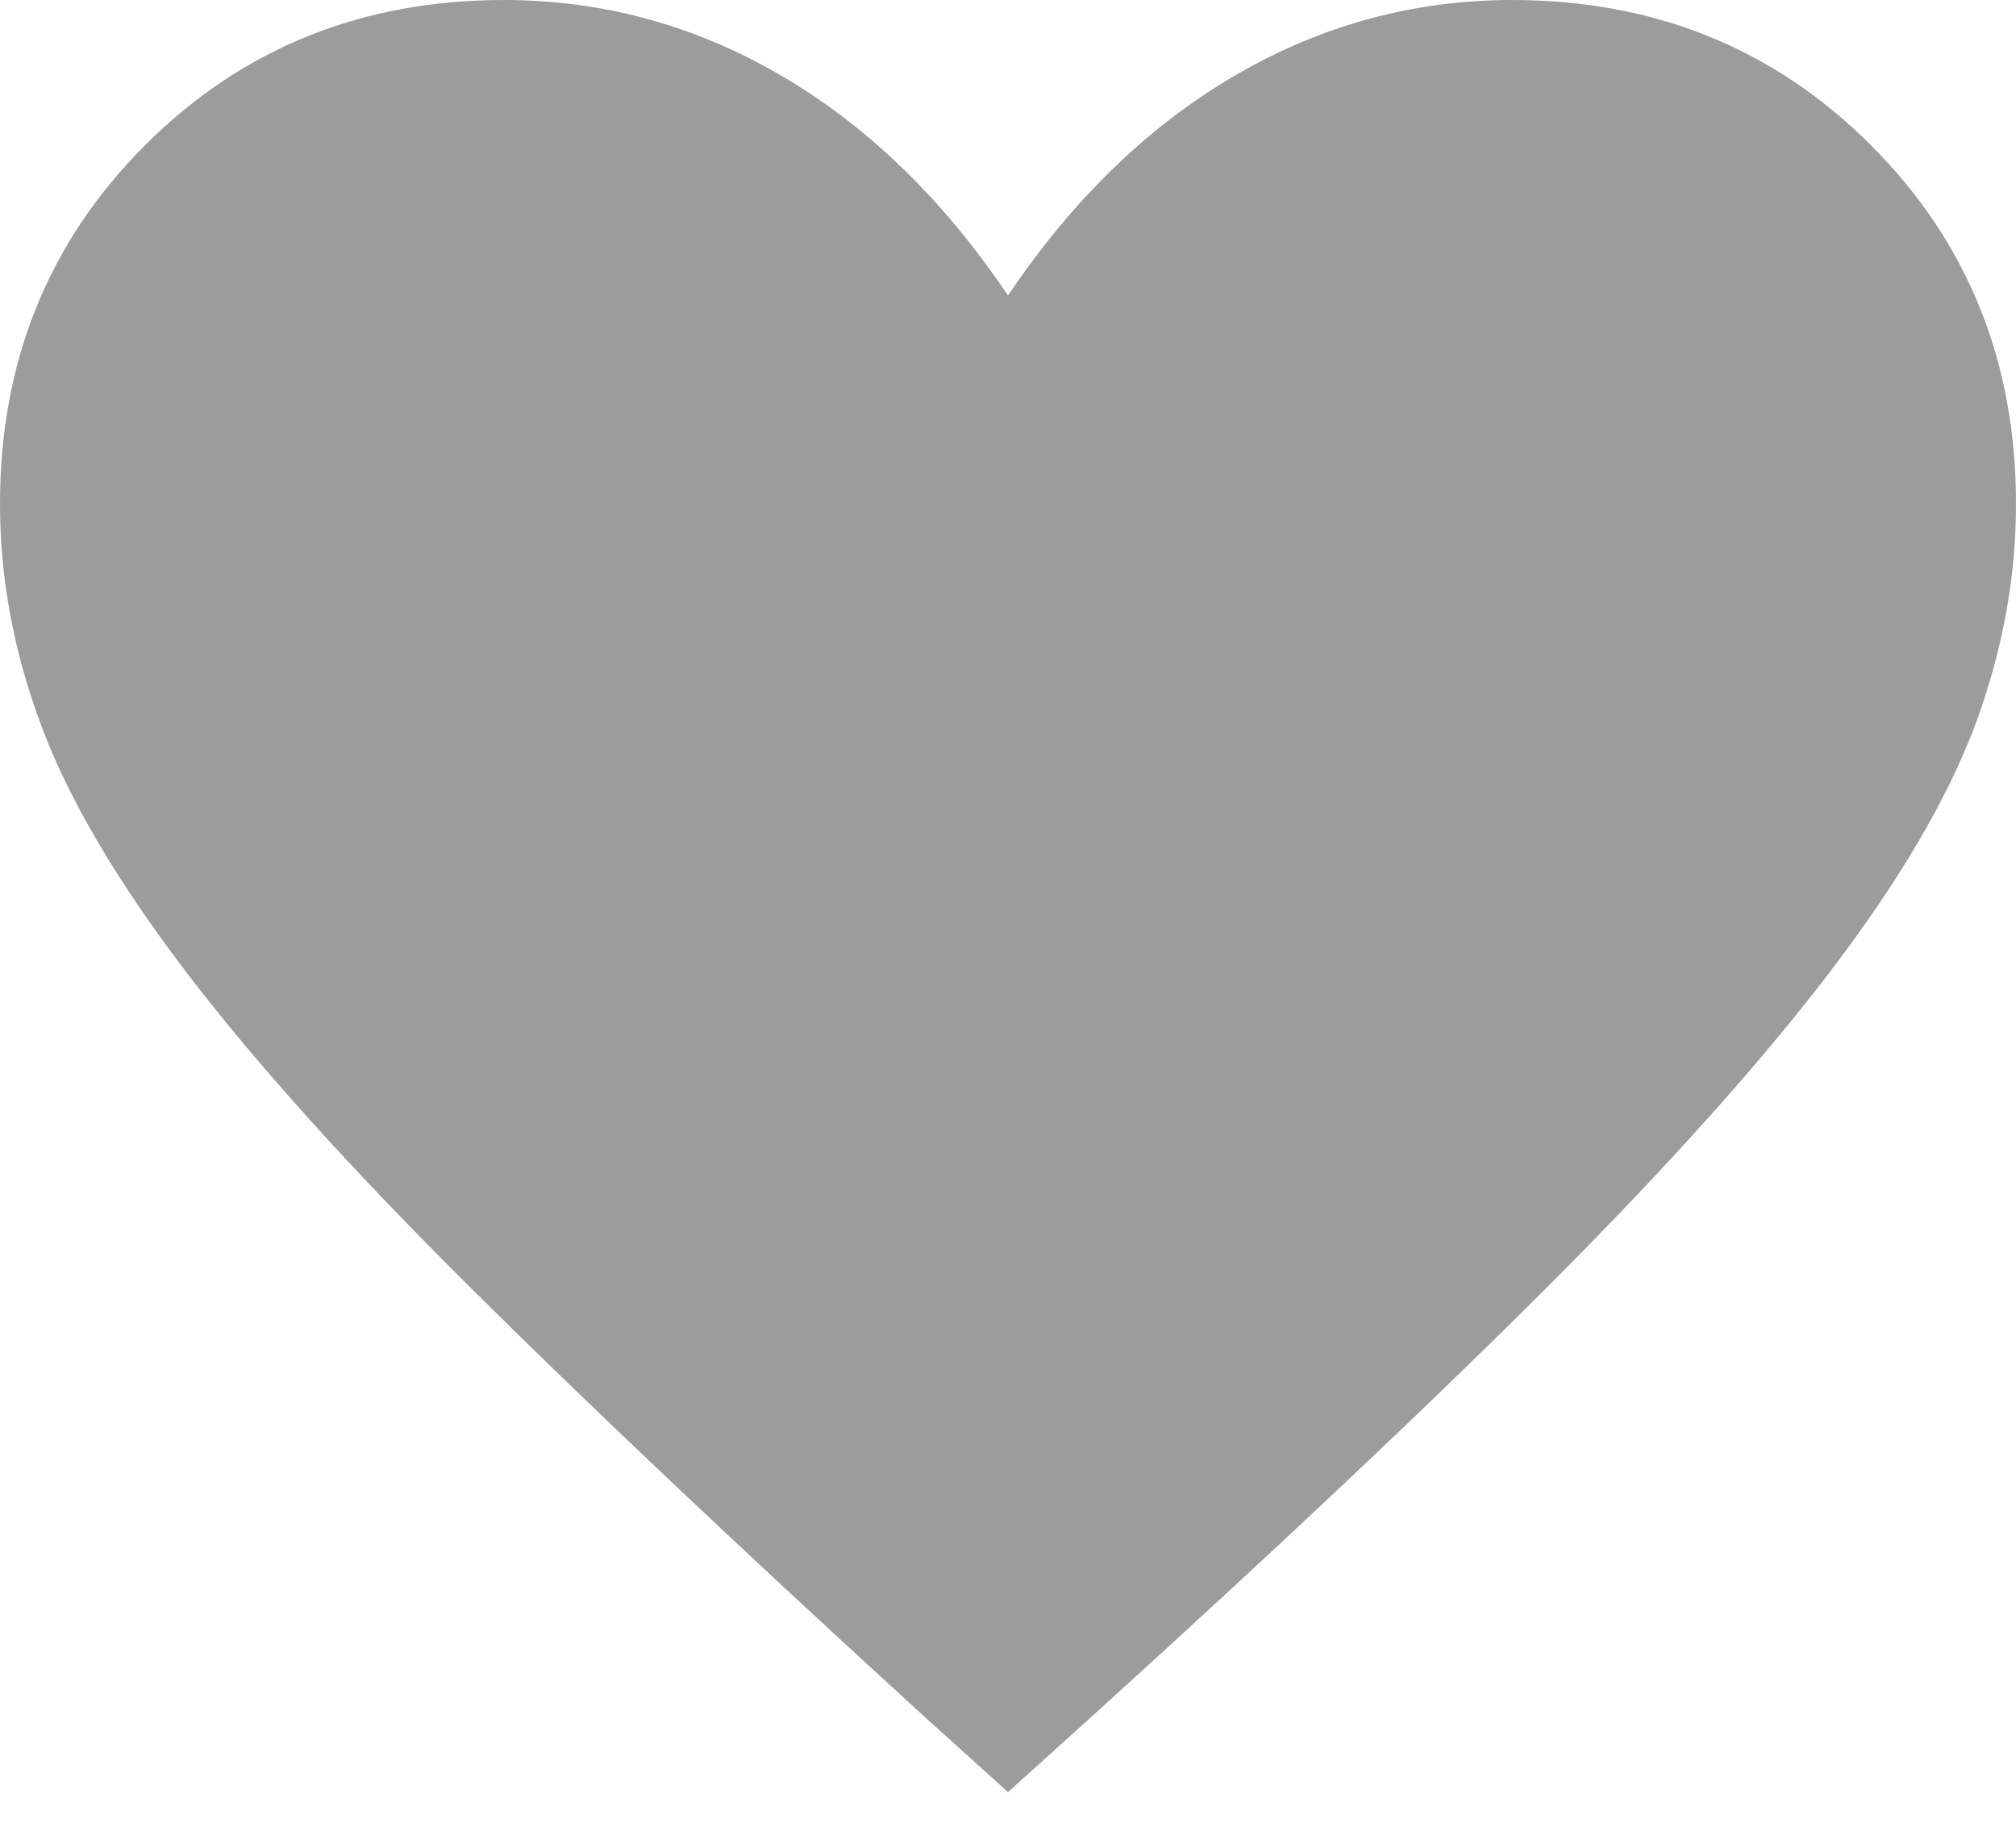 <svg width="12" height="11" viewBox="0 0 12 11" fill="none" xmlns="http://www.w3.org/2000/svg">
<path d="M6 10.669L5.495 10.213C4.407 9.219 3.507 8.368 2.795 7.66C2.083 6.953 1.521 6.328 1.109 5.788C0.697 5.247 0.409 4.758 0.246 4.321C0.082 3.883 0 3.443 0 3C0 2.152 0.288 1.44 0.864 0.864C1.44 0.288 2.152 0 3 0C3.586 0 4.136 0.15 4.65 0.45C5.164 0.75 5.614 1.186 6 1.759C6.386 1.186 6.836 0.75 7.35 0.45C7.864 0.15 8.414 0 9 0C9.848 0 10.56 0.288 11.136 0.864C11.712 1.44 12 2.152 12 3C12 3.443 11.918 3.883 11.755 4.321C11.591 4.758 11.303 5.247 10.891 5.788C10.479 6.328 9.919 6.953 9.212 7.66C8.504 8.368 7.602 9.219 6.505 10.213L6 10.669Z" fill="#9C9C9C"/>
</svg>
